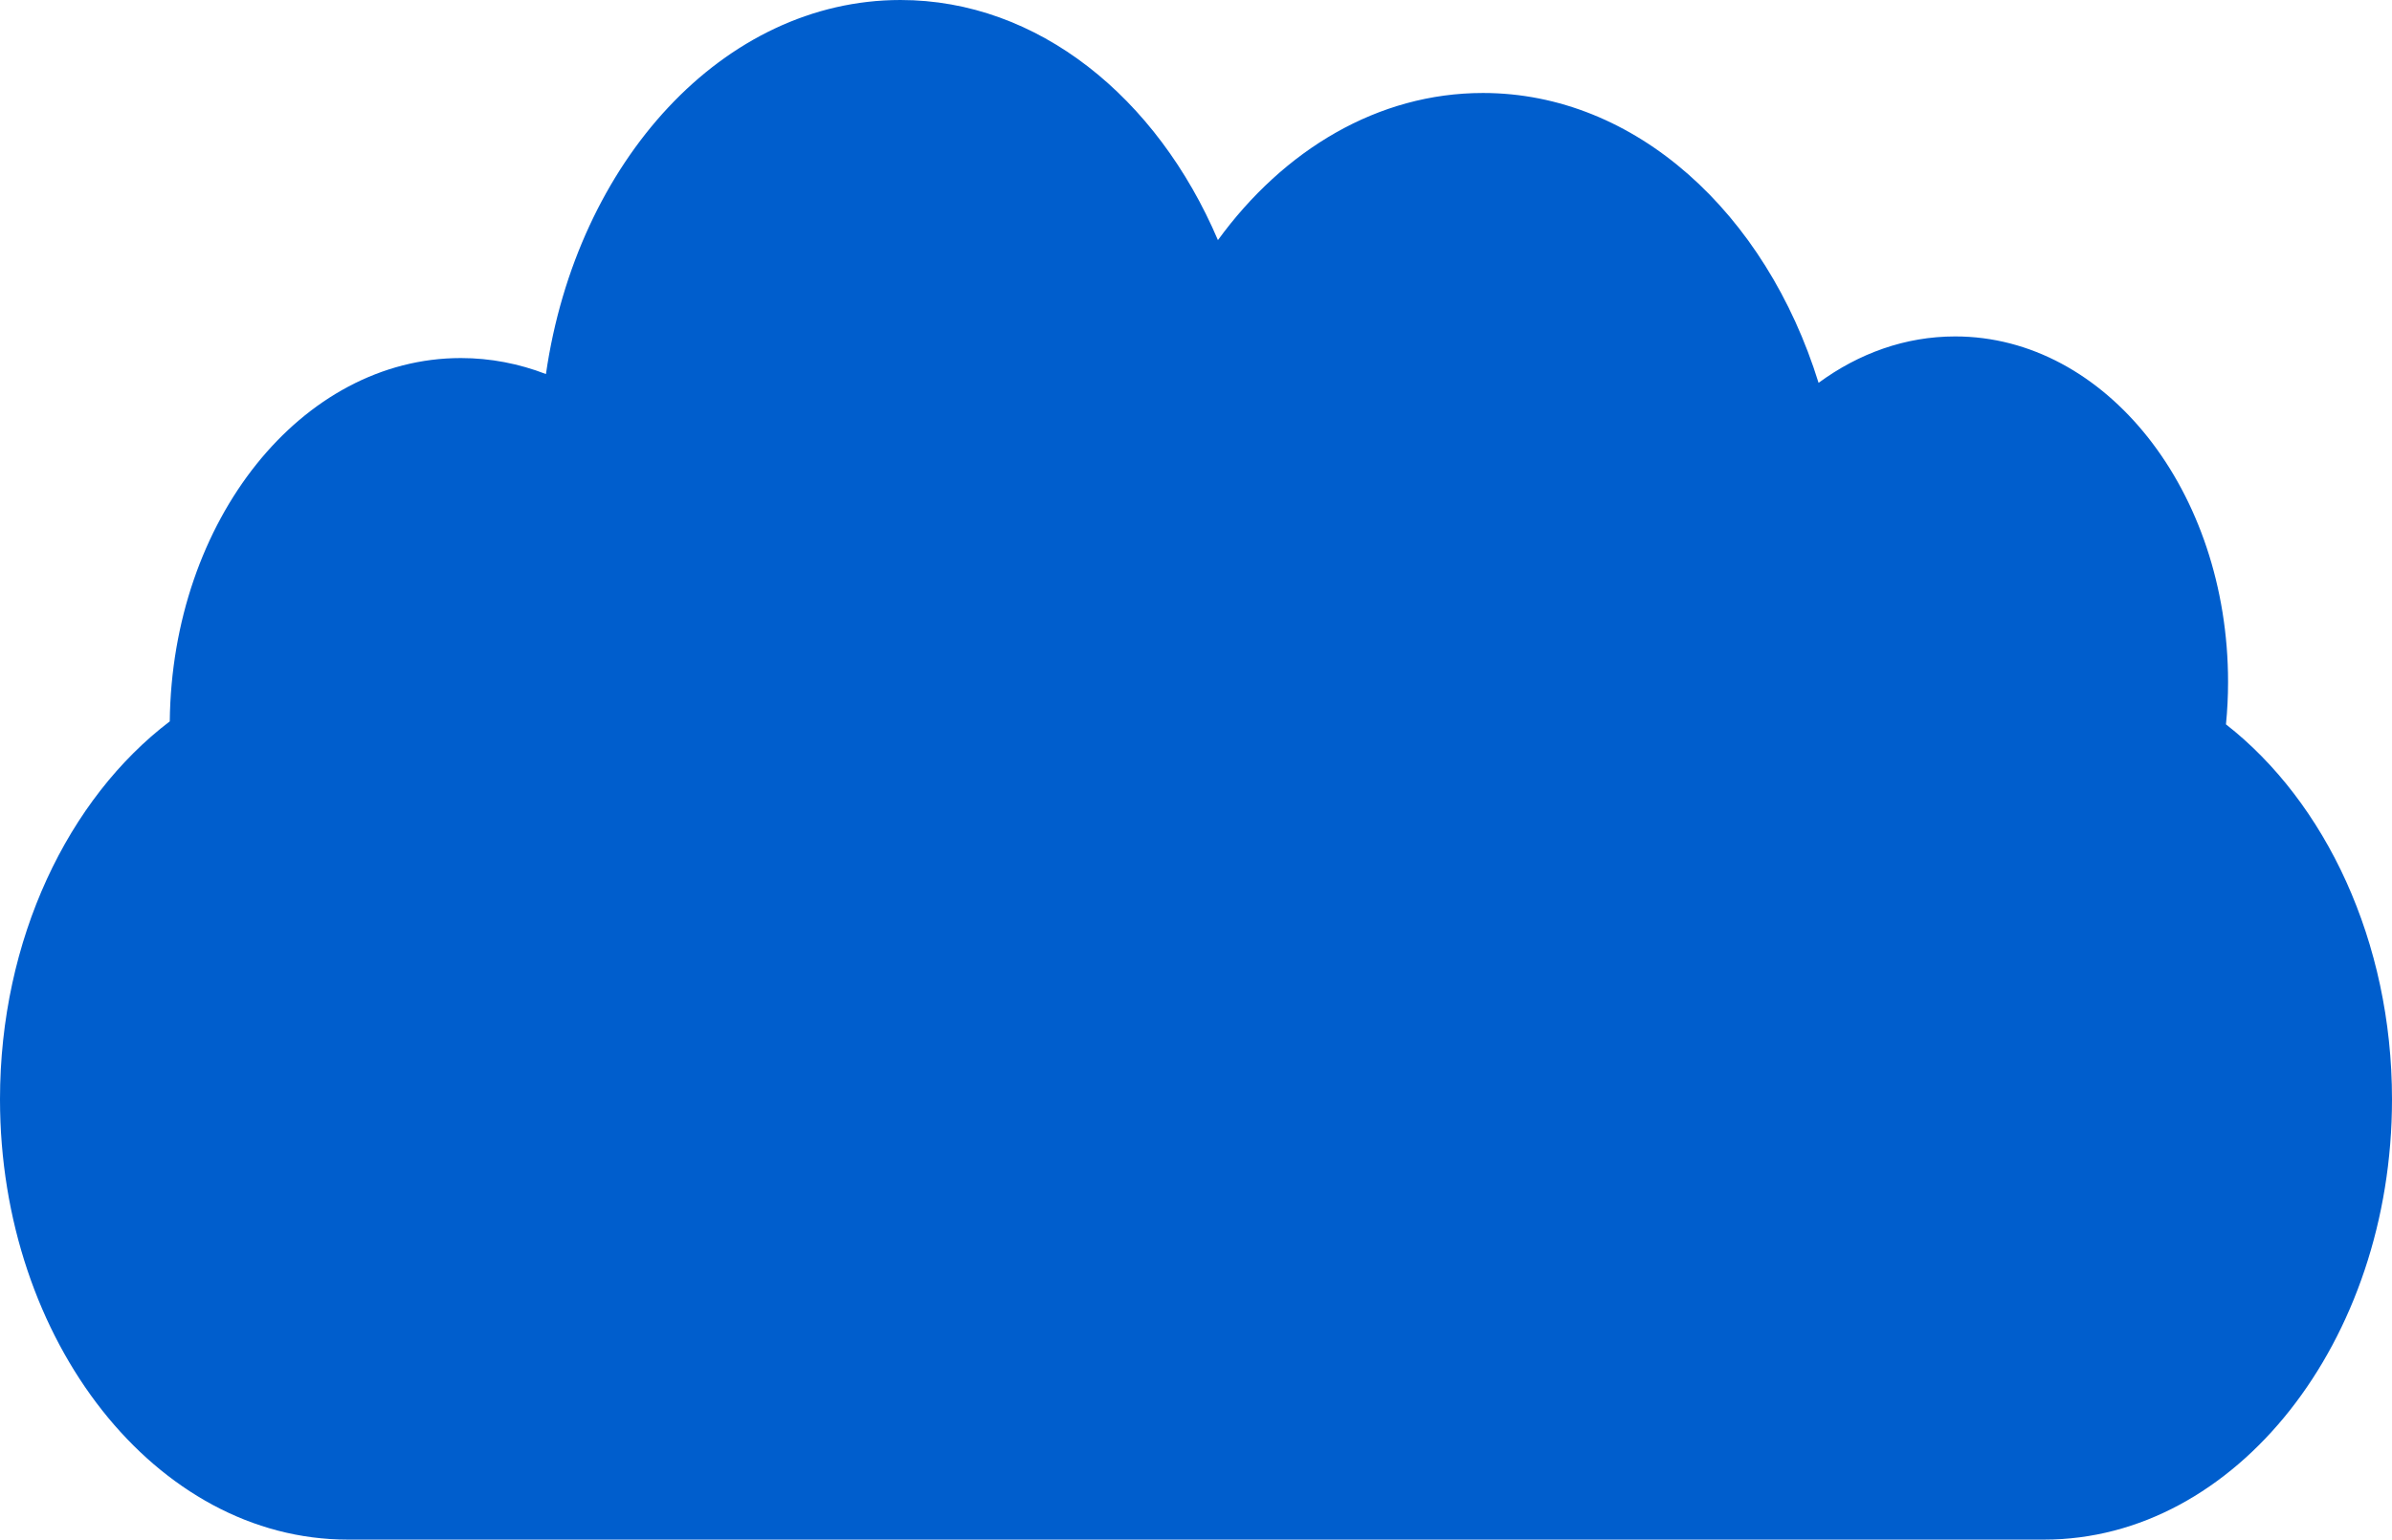 <svg width="1460" height="940" viewBox="0 0 1460 940" fill="none" xmlns="http://www.w3.org/2000/svg">
<path d="M1358.67 442.151C1359.51 433.673 1359.94 425.195 1359.94 416.395C1359.94 299.847 1285.38 205.407 1193.37 205.407C1162.95 205.407 1134.57 215.71 1110 233.739C1077.89 130.177 998.327 56.771 905.129 56.771C841.161 56.771 783.632 91.328 743.387 146.597C706.192 59.347 633.412 0 549.618 0C441.677 0 351.952 98.518 333.228 228.373C316.791 222.041 299.337 218.607 281.291 218.607C184.025 218.607 104.976 317.662 103.62 440.434C41.685 487.546 0 573.401 0 671.168C0 819.052 95.486 940 212.239 940H1247.76C1364.51 940 1460 819.052 1460 671.168C1460 574.689 1419.33 489.693 1358.67 442.258V442.151Z" fill="#005ECD"/>
</svg>

